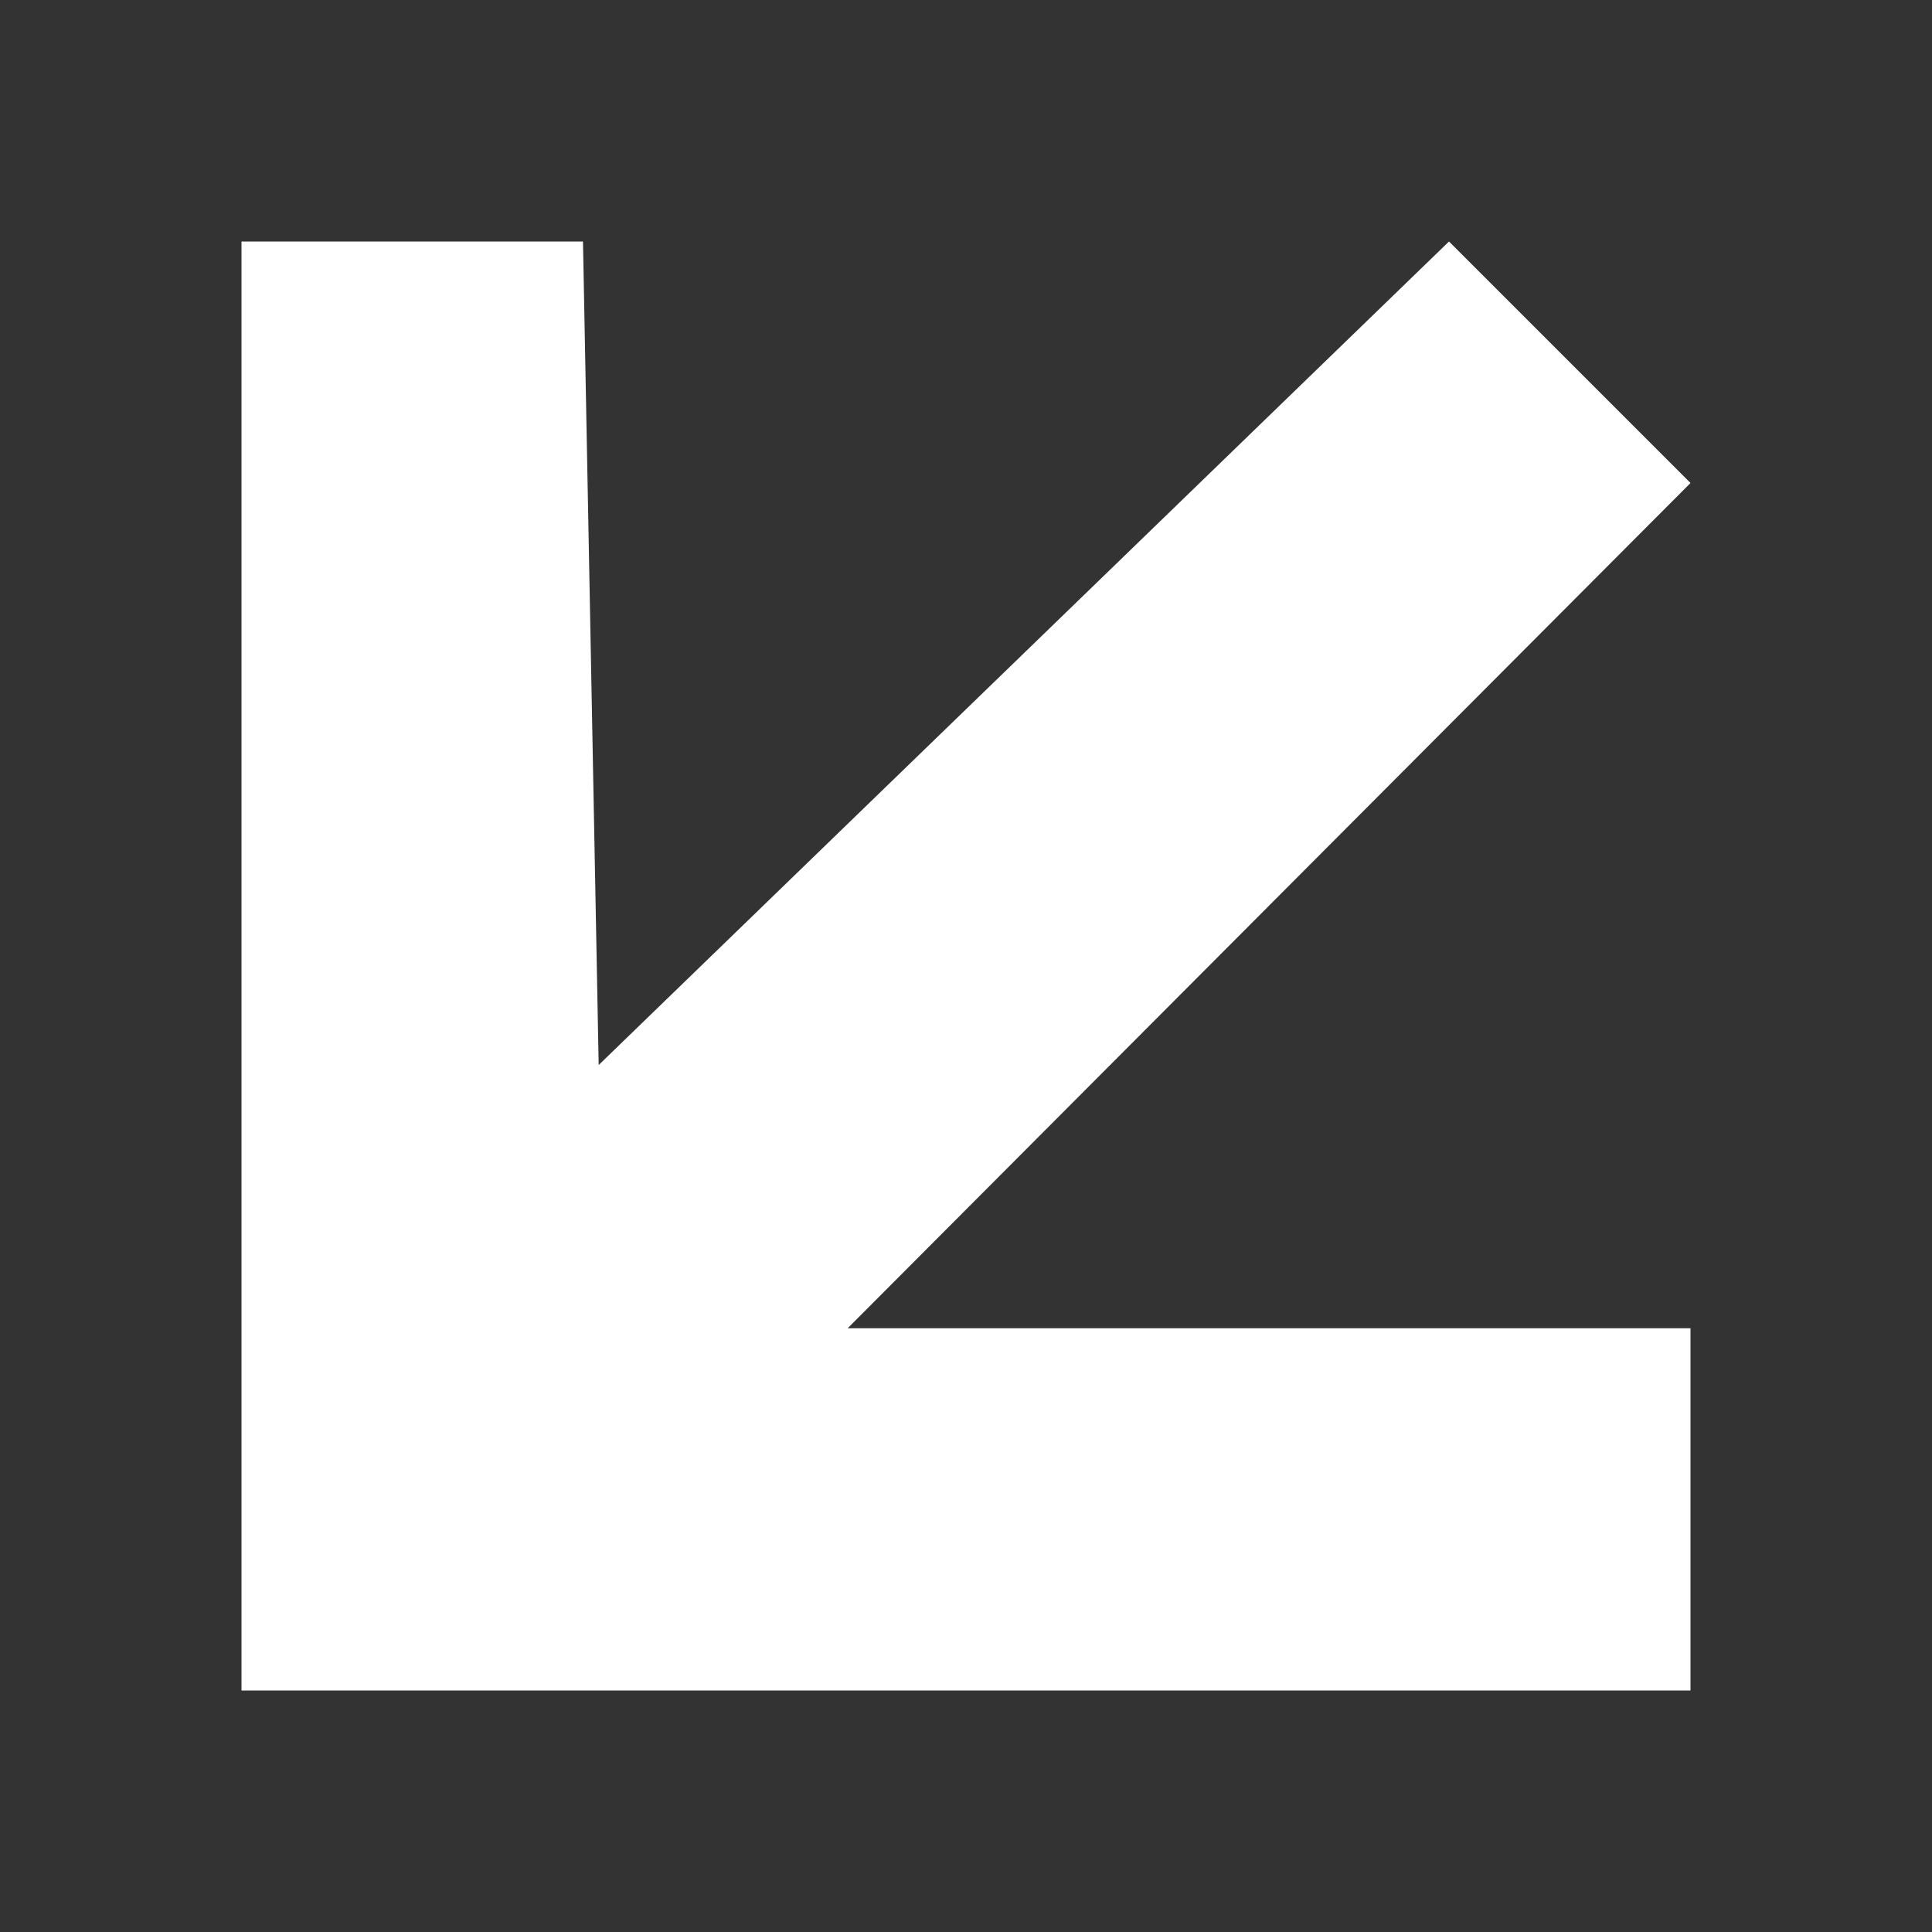 <svg width="16" height="16" viewBox="0 0 16 16" fill="none" xmlns="http://www.w3.org/2000/svg">
<rect x="0" y="0" width="16" height="16" fill="#333333" stroke="none"/>
<path d="M2 14L14 14L14 11L7.02 11L14 4L12 2L4.958 8.82L4.828 2H2L2 14Z" fill="white"/>
</svg>

